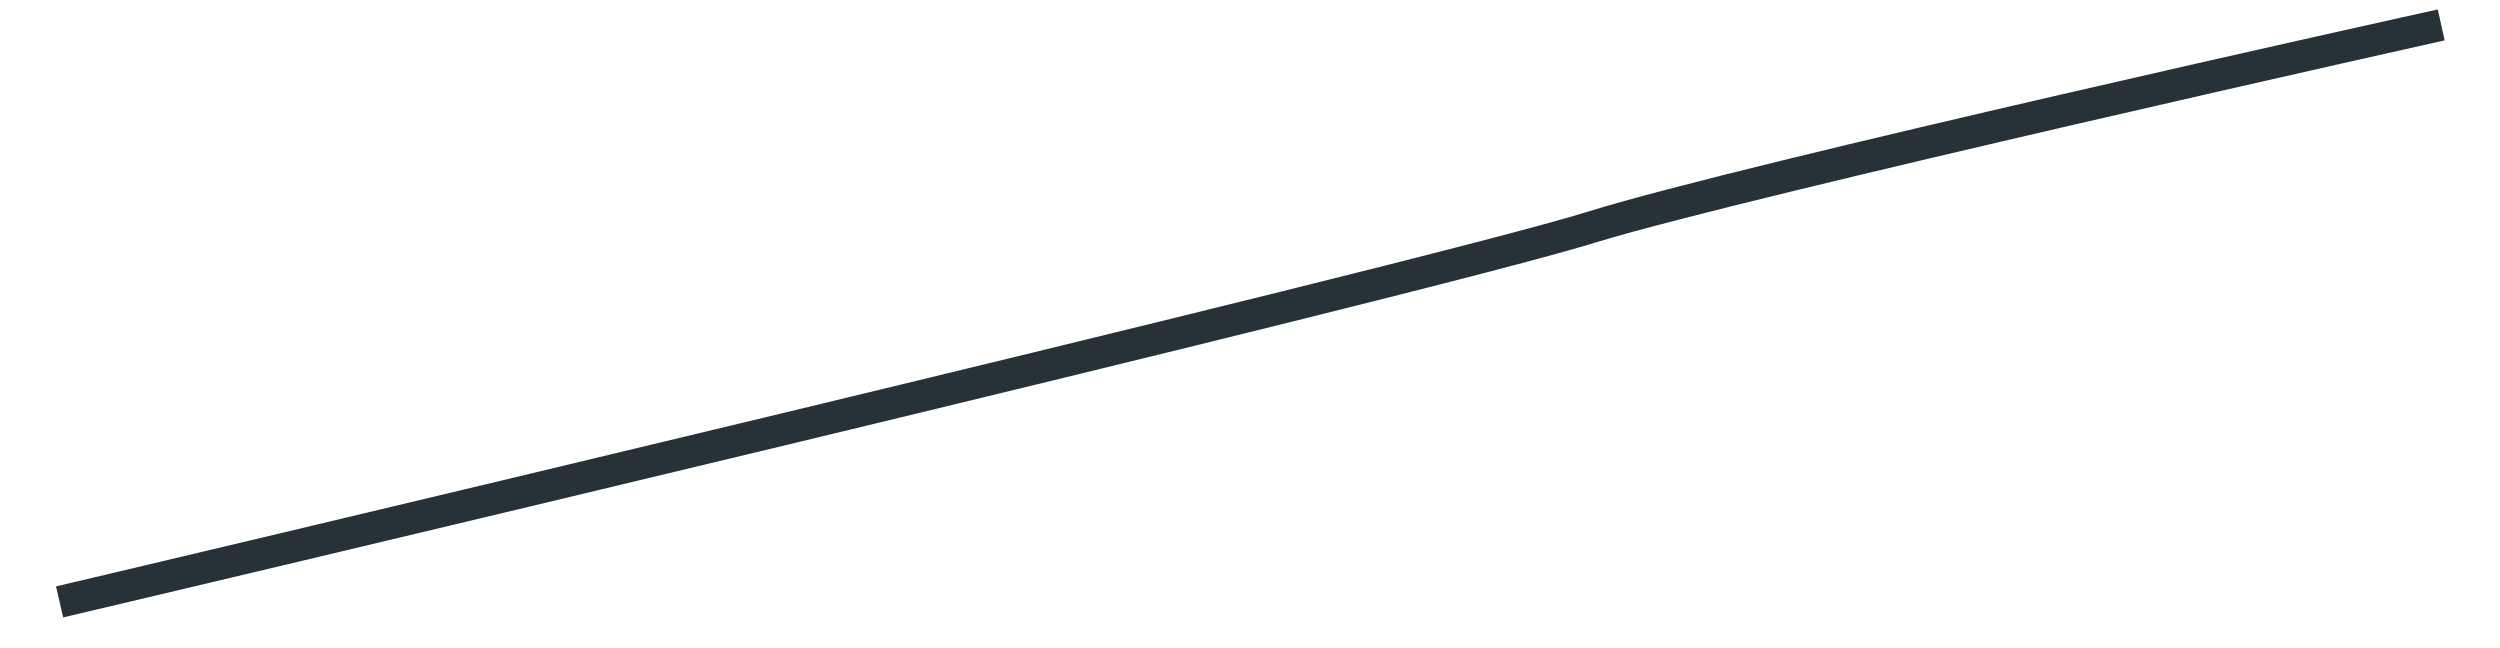 <?xml version="1.0" encoding="UTF-8" standalone="no"?><svg width='27' height='7' viewBox='0 0 27 7' fill='none' xmlns='http://www.w3.org/2000/svg'>
<path d='M0.682 6.668L0.605 6.333C0.752 6.3 15.358 2.849 17.155 2.284C18.828 1.762 26.024 0.168 26.328 0.102L26.402 0.436C26.325 0.453 18.905 2.11 17.255 2.612C15.445 3.181 1.285 6.527 0.682 6.668Z' fill='#263238'/>
</svg>
